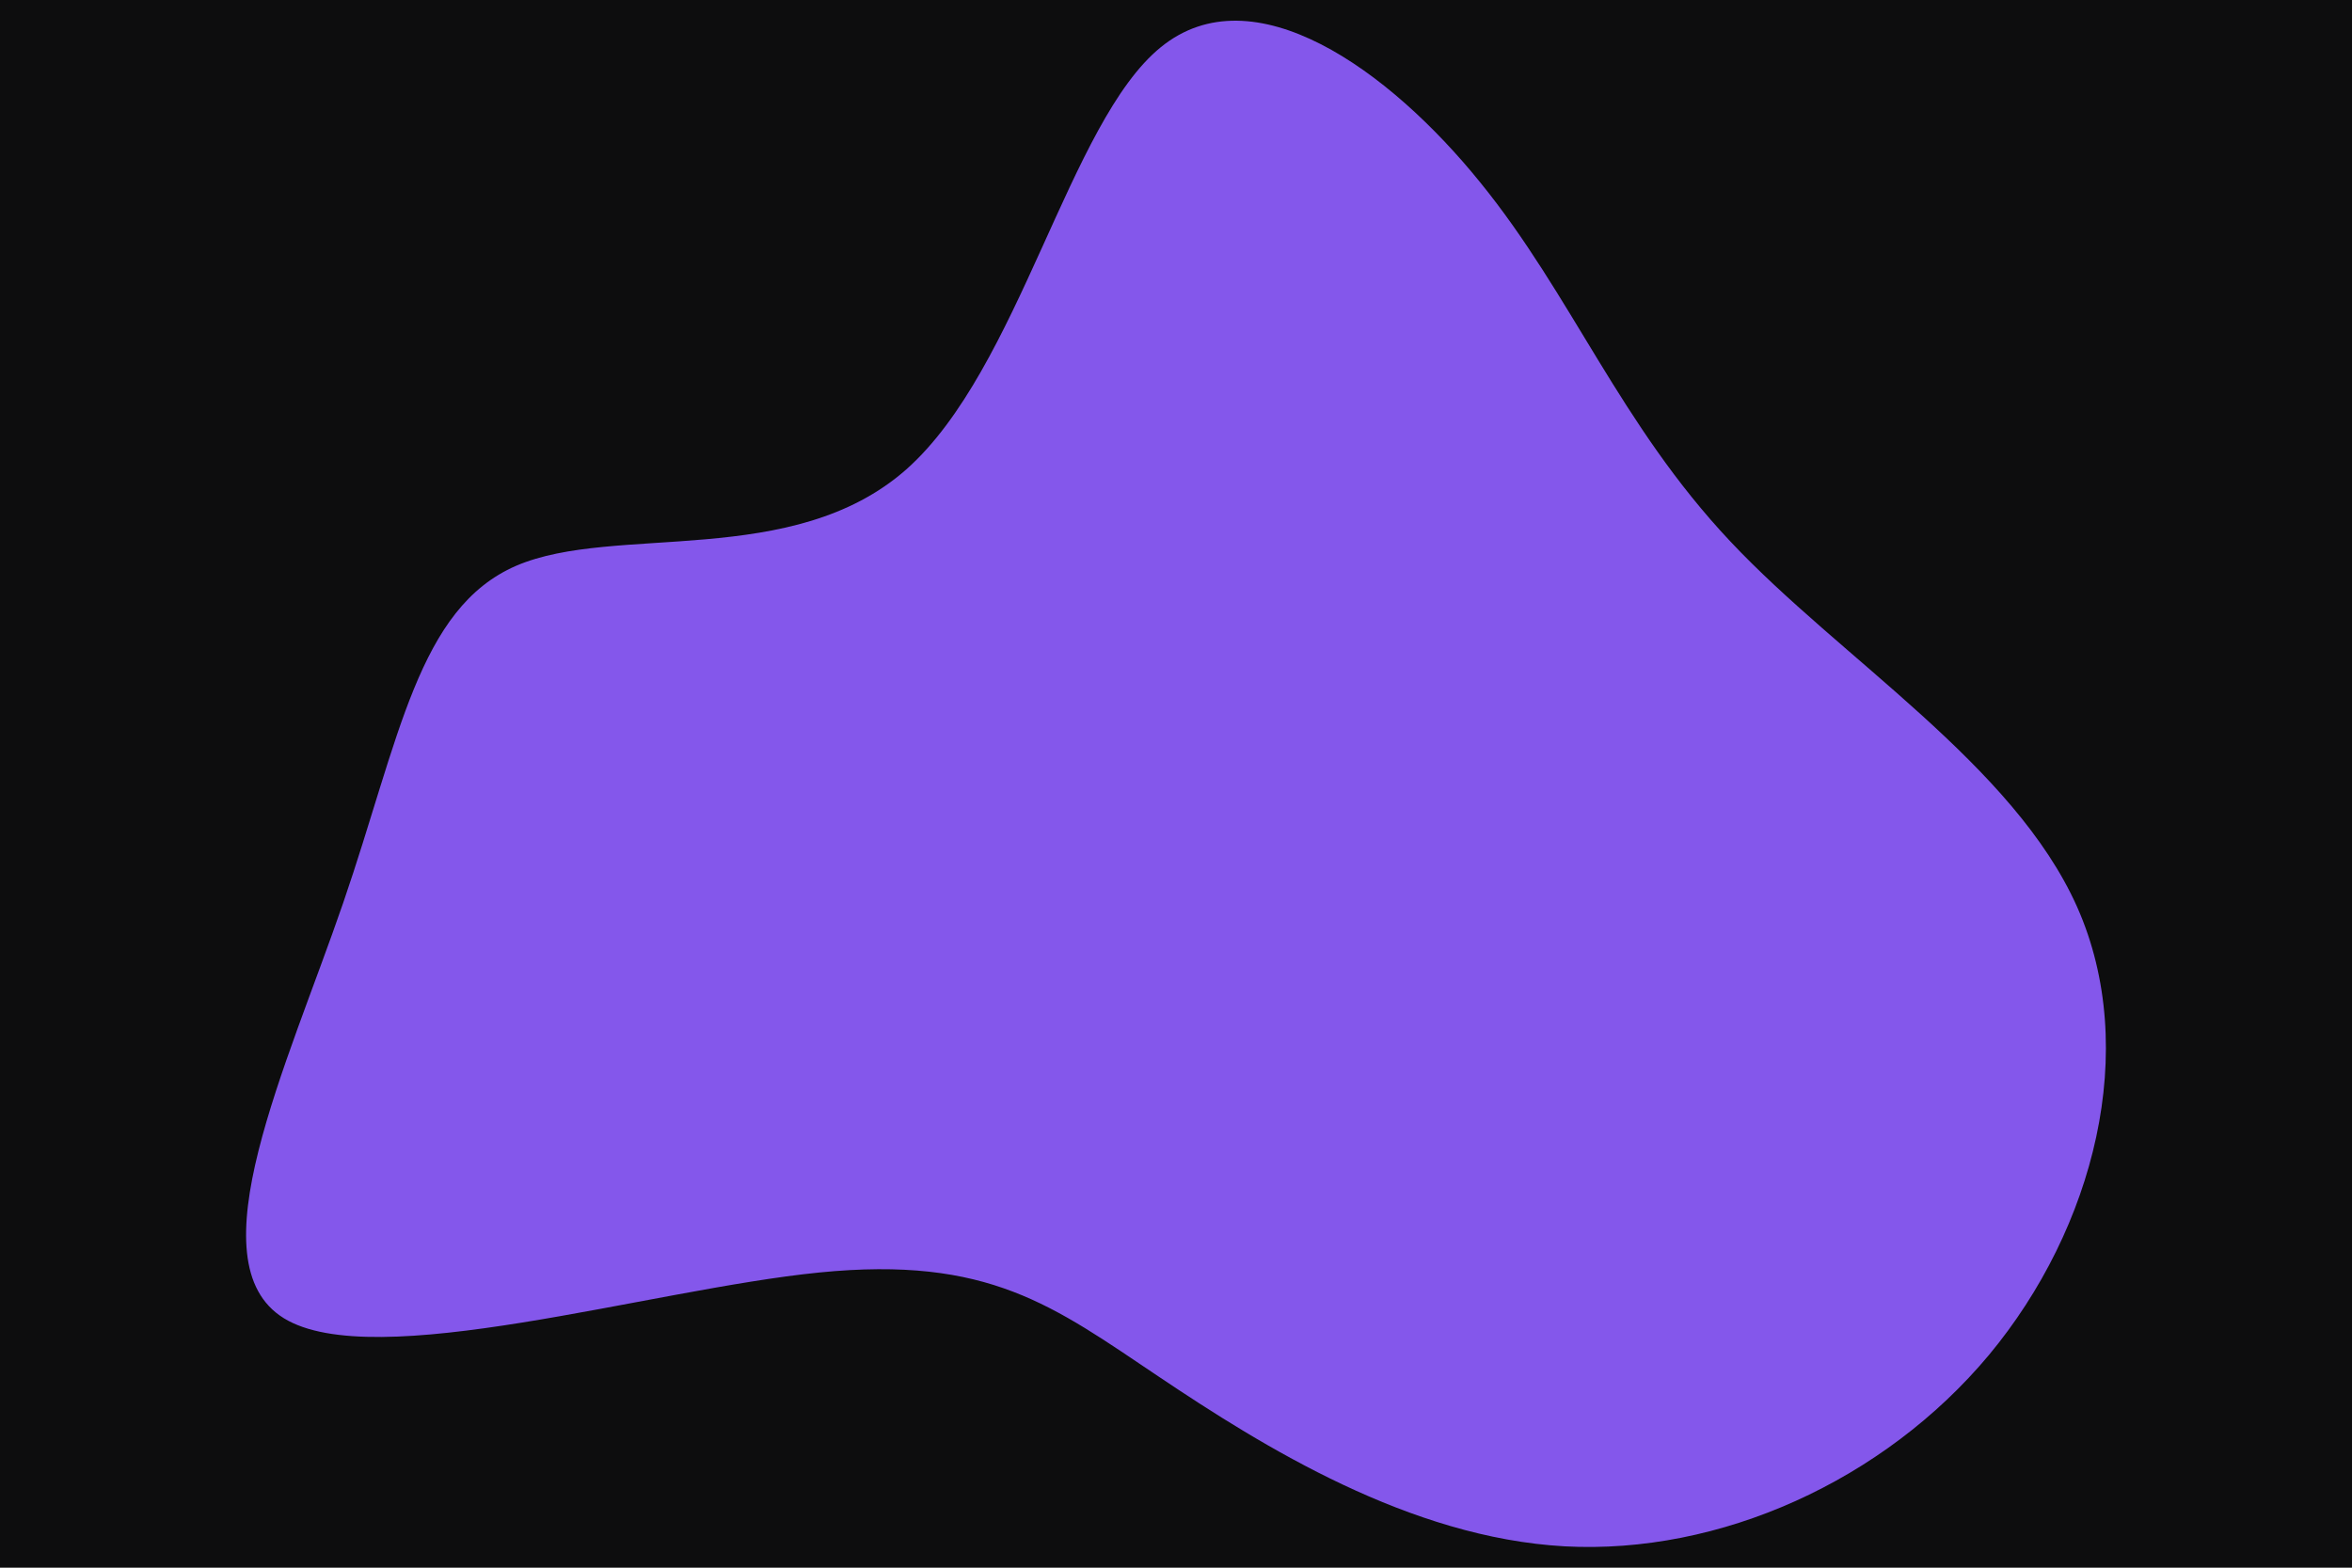 <svg id="visual" viewBox="0 0 900 600" width="900" height="600" xmlns="http://www.w3.org/2000/svg" xmlns:xlink="http://www.w3.org/1999/xlink" version="1.1"><rect x="0" y="0" width="900" height="600" fill="#0d0d0e"></rect><g transform="translate(427.729 333.13)"><path d="M138.7 -263.3C173.8 -220.1 192.1 -170.8 234.4 -125.9C276.6 -81 342.8 -40.5 367.1 14C391.3 68.5 373.6 137 333.4 185.4C293.1 233.7 230.3 261.9 171 258.7C111.7 255.4 55.8 220.7 15.6 193.7C-24.7 166.7 -49.3 147.4 -114.3 153.9C-179.2 160.4 -284.5 192.7 -319.1 171.4C-353.8 150 -317.9 75 -296.4 12.4C-274.9 -50.2 -267.8 -100.3 -230.2 -116.6C-192.5 -132.8 -124.4 -115.1 -80.9 -153.5C-37.5 -192 -18.8 -286.5 16.5 -315.1C51.8 -343.8 103.7 -306.6 138.7 -263.3" fill="#8457eb"></path></g></svg>